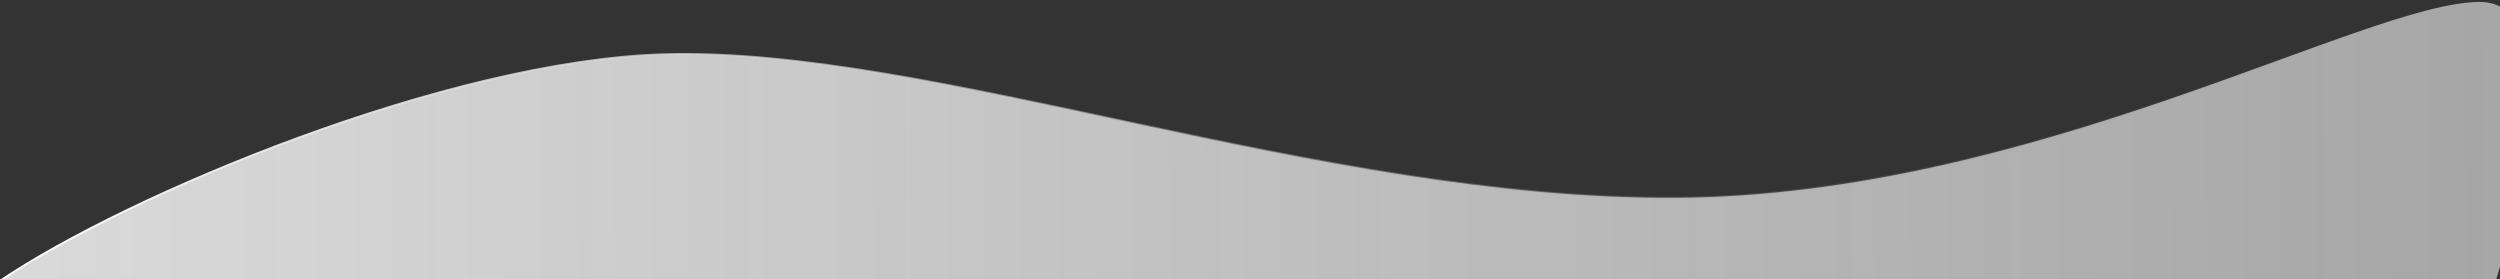 <svg xmlns="http://www.w3.org/2000/svg" width="100%" viewBox="0 0 1512 169" fill="none">
                        <rect x="0" y="0" width="1512" height="169" fill="#333333" stroke="none"/>
                        <path d="M401.354 32.818C271.066 36.653 77.702 117.361 -0.199 170.008L1500.57 197.699C1523.29 132.061 1554.88 0.862 1499.48 1.169C1430.23 1.552 1229.95 118.442 1013.42 119.641C796.898 120.839 564.216 28.025 401.354 32.818Z" fill="url(#paint0_linear_542_43)" stroke="url(#paint1_linear_542_43)" stroke-width="1.186" />
                        <defs>
                            <linearGradient id="paint0_linear_542_43" x1="24.332" y1="108.483" x2="1530.75" y2="100.144" gradientUnits="userSpaceOnUse">
                                <stop stop-color="#D9D9D9" />
                                <stop offset="1" stop-color="#D9D9D9" stop-opacity="0.69" />
                            </linearGradient>
                            <linearGradient id="paint1_linear_542_43" x1="-0.199" y1="170.009" x2="1493.76" y2="170.784" gradientUnits="userSpaceOnUse">
                                <stop stop-color="white" />
                                <stop offset="1" stop-color="#707070" stop-opacity="0" />
                            </linearGradient>
                        </defs>
                    </svg>